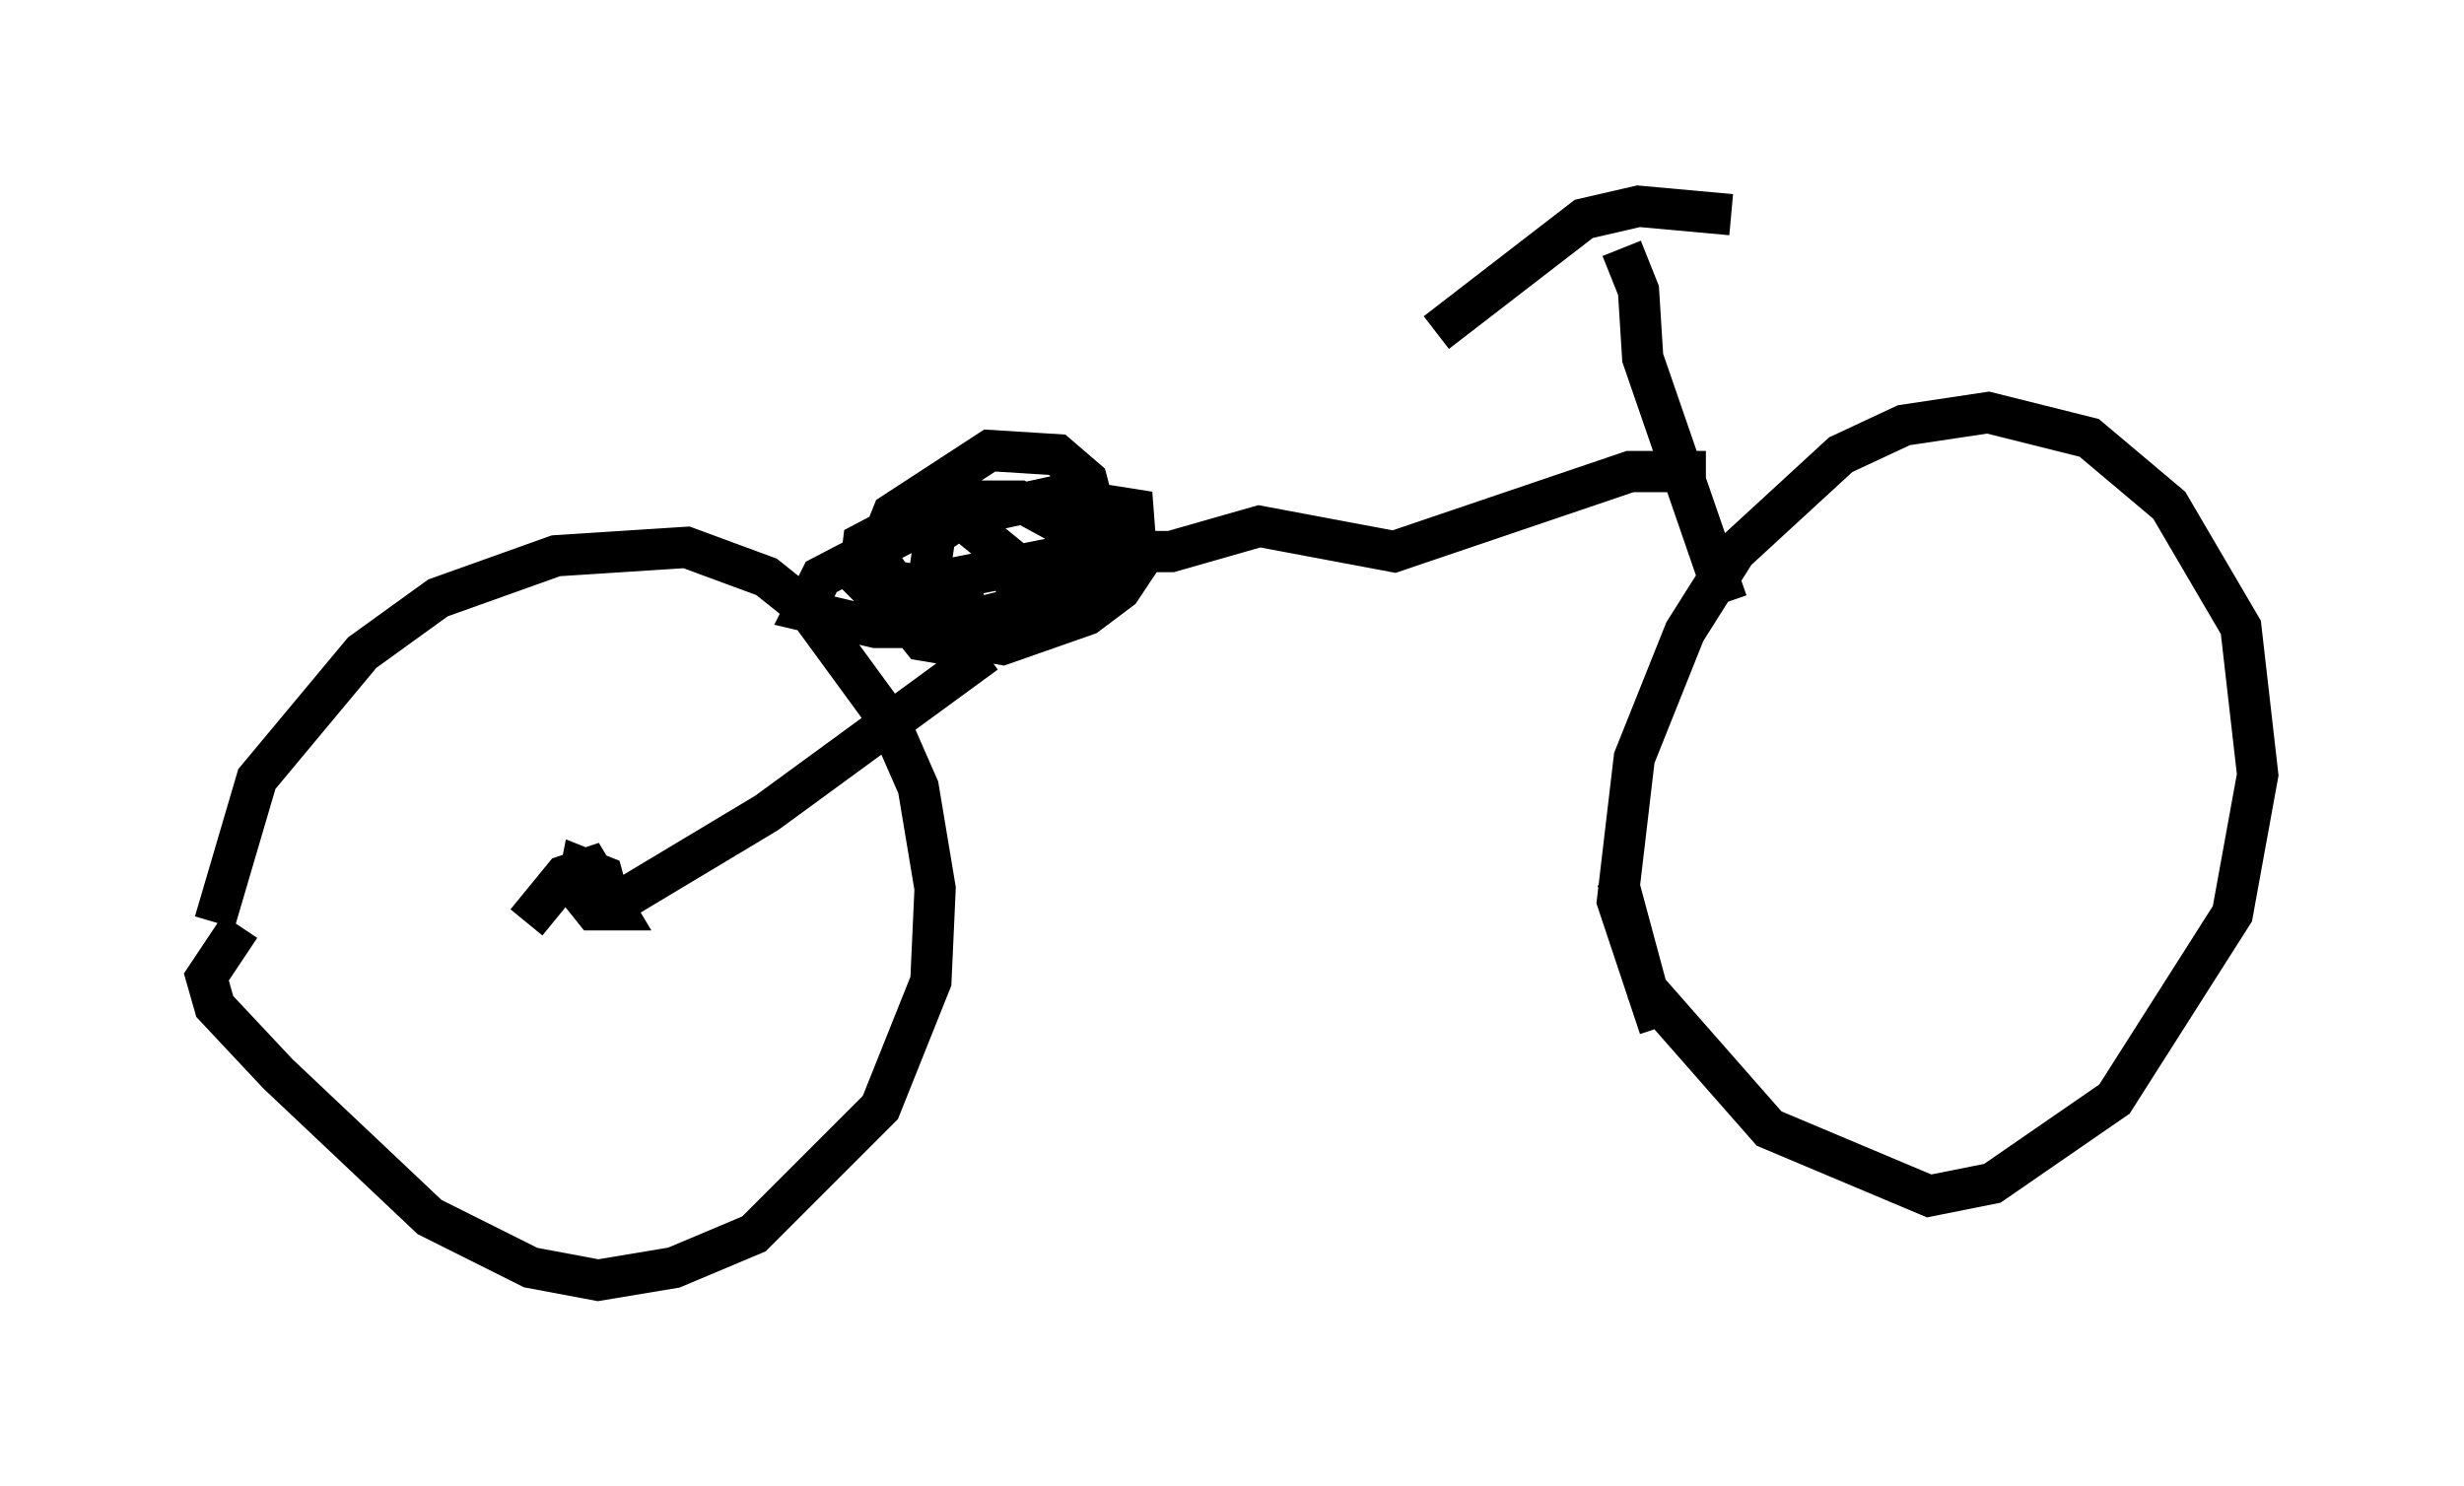 <?xml version="1.0" encoding="utf-8" ?>
<svg baseProfile="full" height="36.032" version="1.1" width="59.715" xmlns="http://www.w3.org/2000/svg" xmlns:ev="http://www.w3.org/2001/xml-events" xmlns:xlink="http://www.w3.org/1999/xlink"><defs /><rect fill="white" height="36.032" width="59.715" x="0" y="0" /><path d="M6.021, 25.825 m-0.817, -3.471 l1.021, -3.471 2.552, -3.063 l1.838, -1.327 2.858, -1.021 l3.165, -0.204 1.94, 0.715 l1.021, 0.817 1.94, 2.654 l0.715, 1.633 0.408, 2.45 l-0.102, 2.246 -1.225, 3.063 l-3.063, 3.063 -1.94, 0.817 l-1.838, 0.306 -1.633, -0.306 l-2.45, -1.225 -3.675, -3.471 l-1.531, -1.633 -0.204, -0.715 l0.817, -1.225 m34.402, 2.45 l-1.021, -3.063 0.408, -3.471 l1.225, -3.063 1.225, -1.94 l2.552, -2.348 1.531, -0.715 l2.042, -0.306 2.45, 0.613 l1.94, 1.633 1.735, 2.96 l0.408, 3.573 -0.613, 3.369 l-2.858, 4.492 -2.96, 2.042 l-1.531, 0.306 -3.879, -1.633 l-2.96, -3.369 -0.715, -2.654 m3.471, -7.146 l0.0, 0.0 m-0.817, 0.408 l-2.042, -5.921 -0.102, -1.633 l-0.408, -1.021 m-4.492, 2.042 l3.573, -2.756 1.327, -0.306 l2.246, 0.204 m-0.613, 6.227 l-1.838, 0.0 -5.717, 1.94 l-3.267, -0.613 -2.144, 0.613 l-2.042, 0.0 -4.083, 0.817 l-0.613, -0.102 -0.408, -0.613 l0.408, -1.021 2.348, -1.531 l1.633, 0.102 0.715, 0.613 l0.51, 1.94 -0.204, 0.613 l-0.919, 0.613 -2.246, 0.408 l-2.246, 0.0 -1.735, -0.408 l0.408, -0.817 2.348, -1.225 l3.267, -0.715 1.94, 0.306 l0.102, 1.327 -0.408, 0.613 l-0.817, 0.613 -2.042, 0.715 l-2.246, -0.408 -1.225, -1.225 l0.102, -0.817 1.94, -1.021 l1.838, 0.0 1.123, 0.613 l0.0, 1.225 -0.613, 0.613 l-1.633, 0.408 -0.51, -0.102 l-0.51, -1.225 0.102, -0.715 l0.613, -0.408 1.123, 0.919 l0.306, 1.021 -0.204, 0.51 l-1.531, 0.613 -0.613, -0.102 l-0.408, -0.51 0.408, -0.51 l1.327, -0.51 m-10.923, 8.371 l0.919, -1.123 0.613, -0.204 l0.613, 1.021 -0.51, 0.0 l-0.408, -0.51 0.102, -0.51 l0.51, 0.204 0.306, 1.123 l0.102, -0.51 3.573, -2.144 l5.308, -3.879 " fill="none" stroke="black" stroke-width="1" /></svg>